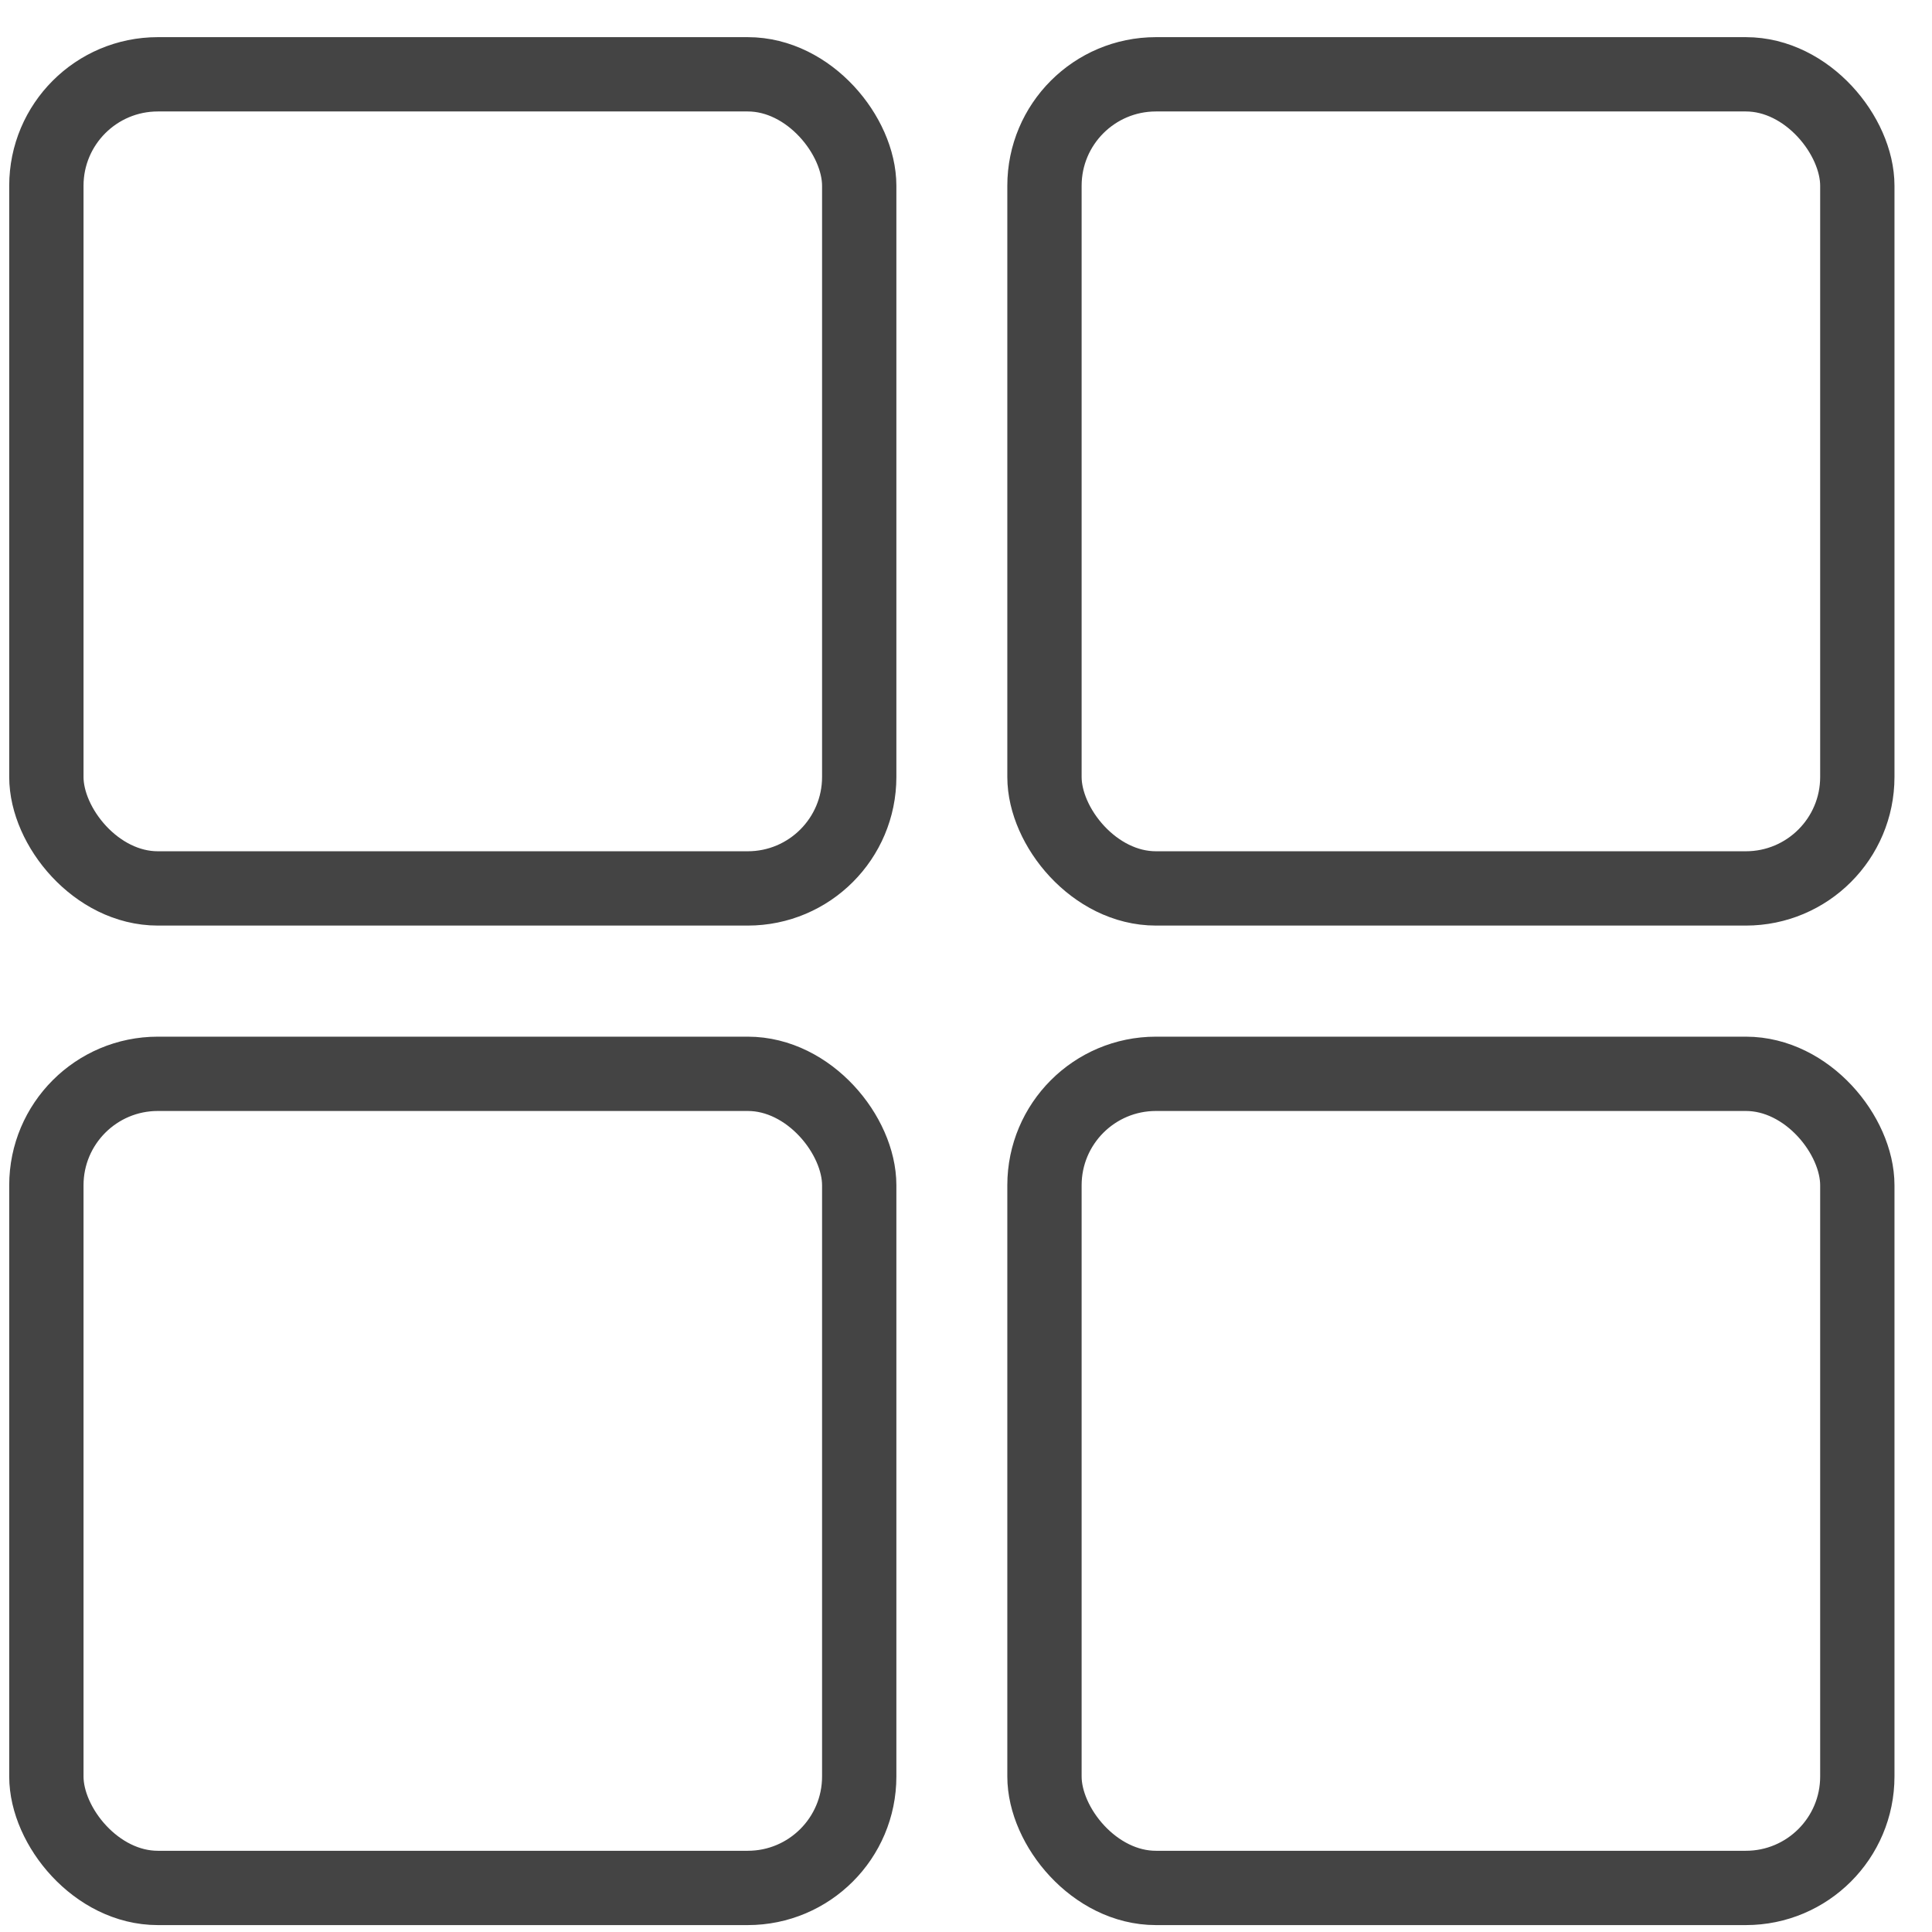 <svg width="26" height="26" viewBox="0 0 26 26" fill="none" xmlns="http://www.w3.org/2000/svg">
<rect x="0.624" y="1" width="10.939" height="10.956" rx="1.5" stroke="#444444"/>
<rect x="14.056" y="1" width="10.939" height="10.956" rx="1.5" stroke="#444444"/>
<rect x="14.056" y="14.451" width="10.939" height="10.956" rx="1.5" stroke="#444444"/>
<rect x="0.624" y="14.451" width="10.939" height="10.956" rx="1.5" stroke="#444444"/>
</svg>
